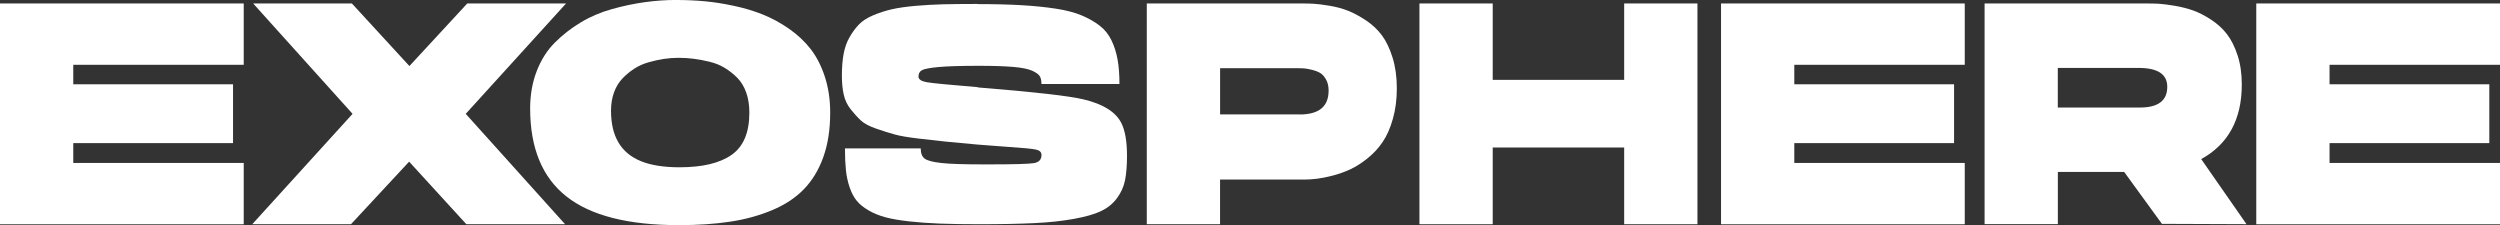 <?xml version="1.0" encoding="UTF-8"?>
<svg id="Layer_1" data-name="Layer 1" xmlns="http://www.w3.org/2000/svg" viewBox="0 0 519.34 46.77">
  <rect x="0" y="0" width="519.34" height="46.77" fill="#333333" stroke="none"/>
  <defs>
    <style>
      .cls-1 {
        fill: #fff;
      }

      .cls-2 {
        opacity: 1;
      }
    </style>
  </defs>
  <g class="cls-2">
    <path class="cls-1" d="M0,.72h50.63v12.74H15.22v4.05h33.19v12.22H15.22v4.12h35.41v12.74H0V.72Z"/>
    <path class="cls-1" d="M117.59.72l-20.84,22.93,20.64,22.93h-20.51l-11.89-13-12.08,13h-20.51l20.84-22.93L52.59.72h20.51l11.95,13L97.07.72h20.51Z"/>
    <path class="cls-1" d="M140.58,0c1.96,0,3.89.09,5.78.26,1.89.17,3.92.49,6.08.95,2.16.46,4.16,1.06,6.01,1.8,1.85.74,3.66,1.72,5.42,2.94,1.76,1.22,3.27,2.62,4.51,4.21s2.23,3.52,2.97,5.78c.74,2.26,1.11,4.75,1.11,7.45,0,3.53-.48,6.62-1.44,9.28-.96,2.66-2.31,4.88-4.05,6.66-1.74,1.79-3.94,3.23-6.6,4.34-2.66,1.11-5.55,1.91-8.69,2.38-3.14.48-6.69.72-10.65.72-10.54,0-18.32-1.98-23.35-5.95-5.03-3.96-7.55-10.06-7.55-18.29,0-2.83.46-5.42,1.37-7.77s2.17-4.32,3.76-5.91c1.59-1.59,3.37-2.98,5.36-4.18,1.98-1.2,4.15-2.12,6.5-2.78s4.63-1.13,6.83-1.44c2.2-.3,4.41-.46,6.63-.46ZM141.17,34.75c4.75,0,8.35-.86,10.81-2.58,2.46-1.72,3.69-4.65,3.69-8.79,0-1.52-.22-2.91-.65-4.15-.44-1.24-1.06-2.26-1.86-3.07-.81-.81-1.68-1.49-2.61-2.06-.94-.57-1.98-.99-3.14-1.27-1.15-.28-2.24-.49-3.27-.62-1.02-.13-2.08-.2-3.17-.2s-2.07.08-3.07.23c-1,.15-2.05.38-3.14.69-1.09.3-2.09.75-3,1.34s-1.74,1.27-2.48,2.06c-.74.78-1.32,1.74-1.73,2.87-.41,1.13-.62,2.4-.62,3.79,0,2.66.51,4.86,1.54,6.6,1.02,1.74,2.58,3.04,4.67,3.89,2.09.85,4.77,1.27,8.04,1.27Z"/>
    <path class="cls-1" d="M203.03.85c3.53,0,6.59.08,9.18.23,2.59.15,4.96.39,7.12.72,2.15.33,3.95.8,5.39,1.41,1.44.61,2.68,1.32,3.72,2.12,1.05.81,1.86,1.82,2.45,3.04.59,1.22,1.01,2.55,1.27,3.99.26,1.44.39,3.13.39,5.09h-16.2c0-.7-.12-1.24-.36-1.63-.24-.39-.77-.77-1.6-1.14-.83-.37-2.13-.63-3.92-.78-1.79-.15-4.14-.23-7.06-.23-3.88,0-6.71.09-8.49.26-1.79.17-2.92.39-3.4.65-.48.26-.72.72-.72,1.37.04.57.64.95,1.8,1.14,1.15.2,4.63.53,10.42,1.01.09,0,.15.02.2.07,11.5.92,18.79,1.74,21.88,2.48,4.05.96,6.66,2.59,7.84,4.9.79,1.57,1.18,3.83,1.18,6.79,0,2.09-.14,3.81-.42,5.16-.28,1.35-.85,2.59-1.7,3.72-.85,1.13-1.95,2.01-3.3,2.65-1.35.63-3.22,1.17-5.62,1.6-2.4.44-5.13.73-8.2.88-3.07.15-6.89.23-11.46.23-3.13,0-5.85-.04-8.13-.13-2.29-.09-4.42-.24-6.4-.46-1.98-.22-3.63-.5-4.93-.85-1.31-.35-2.48-.83-3.53-1.44-1.04-.61-1.86-1.27-2.45-1.99-.59-.72-1.08-1.64-1.47-2.78-.39-1.13-.65-2.33-.78-3.59-.13-1.26-.2-2.76-.2-4.51h15.74c0,1,.27,1.71.82,2.12s1.7.72,3.46.91c1.76.2,4.63.29,8.59.29h1.57c4.96,0,7.98-.09,9.05-.26s1.6-.74,1.6-1.7c0-.57-.37-.94-1.11-1.11-.74-.17-2.79-.37-6.14-.59-2.44-.17-4.46-.33-6.07-.46-2.92-.26-5.13-.47-6.63-.62-1.5-.15-3.35-.36-5.55-.62-2.2-.26-3.85-.54-4.97-.85-1.11-.3-2.4-.71-3.85-1.21-1.46-.5-2.53-1.07-3.2-1.7-.68-.63-1.37-1.39-2.09-2.29-.72-.89-1.21-1.92-1.47-3.07-.26-1.15-.39-2.45-.39-3.89,0-1.74.12-3.27.36-4.57.24-1.31.65-2.47,1.24-3.49s1.24-1.91,1.96-2.65c.72-.74,1.7-1.37,2.94-1.89,1.24-.52,2.52-.94,3.82-1.24,1.31-.3,2.95-.54,4.93-.72,1.98-.17,3.93-.28,5.85-.33,1.92-.04,4.27-.07,7.06-.07Z"/>
    <path class="cls-1" d="M270.45.72c.87,0,1.7.02,2.48.06.78.04,1.88.19,3.3.42,1.42.24,2.7.59,3.85,1.05,1.15.46,2.38,1.12,3.69,1.99,1.31.87,2.41,1.91,3.3,3.1.89,1.2,1.63,2.74,2.22,4.64s.88,4.01.88,6.34-.27,4.45-.82,6.37c-.54,1.92-1.25,3.52-2.12,4.8-.87,1.29-1.92,2.42-3.14,3.4-1.22.98-2.42,1.74-3.59,2.29-1.18.54-2.41.98-3.69,1.31-1.29.33-2.38.54-3.3.65-.91.11-1.76.16-2.55.16h-17.51v9.28h-15.22V.72h32.21ZM269.99,23.78c4.01,0,6.01-1.65,6.01-4.96,0-.87-.16-1.61-.49-2.22-.33-.61-.7-1.06-1.11-1.34-.41-.28-.95-.51-1.6-.69-.65-.17-1.19-.28-1.6-.33s-.9-.07-1.47-.07h-16.27v9.6h16.53Z"/>
    <path class="cls-1" d="M337.4.72h15.22v45.86h-15.22v-15.94h-27.31v15.94h-15.22V.72h15.22v15.87h27.31V.72Z"/>
    <path class="cls-1" d="M357.52.72h50.63v12.74h-35.41v4.05h33.19v12.22h-33.19v4.12h35.41v12.74h-50.63V.72Z"/>
    <path class="cls-1" d="M465.7,17.57c0,7.23-2.81,12.39-8.43,15.48l9.41,13.52-17.57-.07-7.84-10.78h-13.78v10.84h-15.22V.72h33.71c.87,0,1.7.02,2.48.06.78.04,1.88.19,3.3.42,1.41.24,2.7.57,3.85.98s2.38,1.04,3.69,1.89c1.31.85,2.41,1.85,3.3,3,.89,1.15,1.63,2.62,2.22,4.41.59,1.79.88,3.81.88,6.08ZM444.54,22.34c3.79,0,5.68-1.44,5.68-4.31,0-2.61-1.98-3.92-5.95-3.92h-16.79v8.23h17.05Z"/>
    <path class="cls-1" d="M468.71.72h50.63v12.74h-35.41v4.05h33.19v12.22h-33.19v4.12h35.41v12.74h-50.63V.72Z"/>
  </g>
</svg>